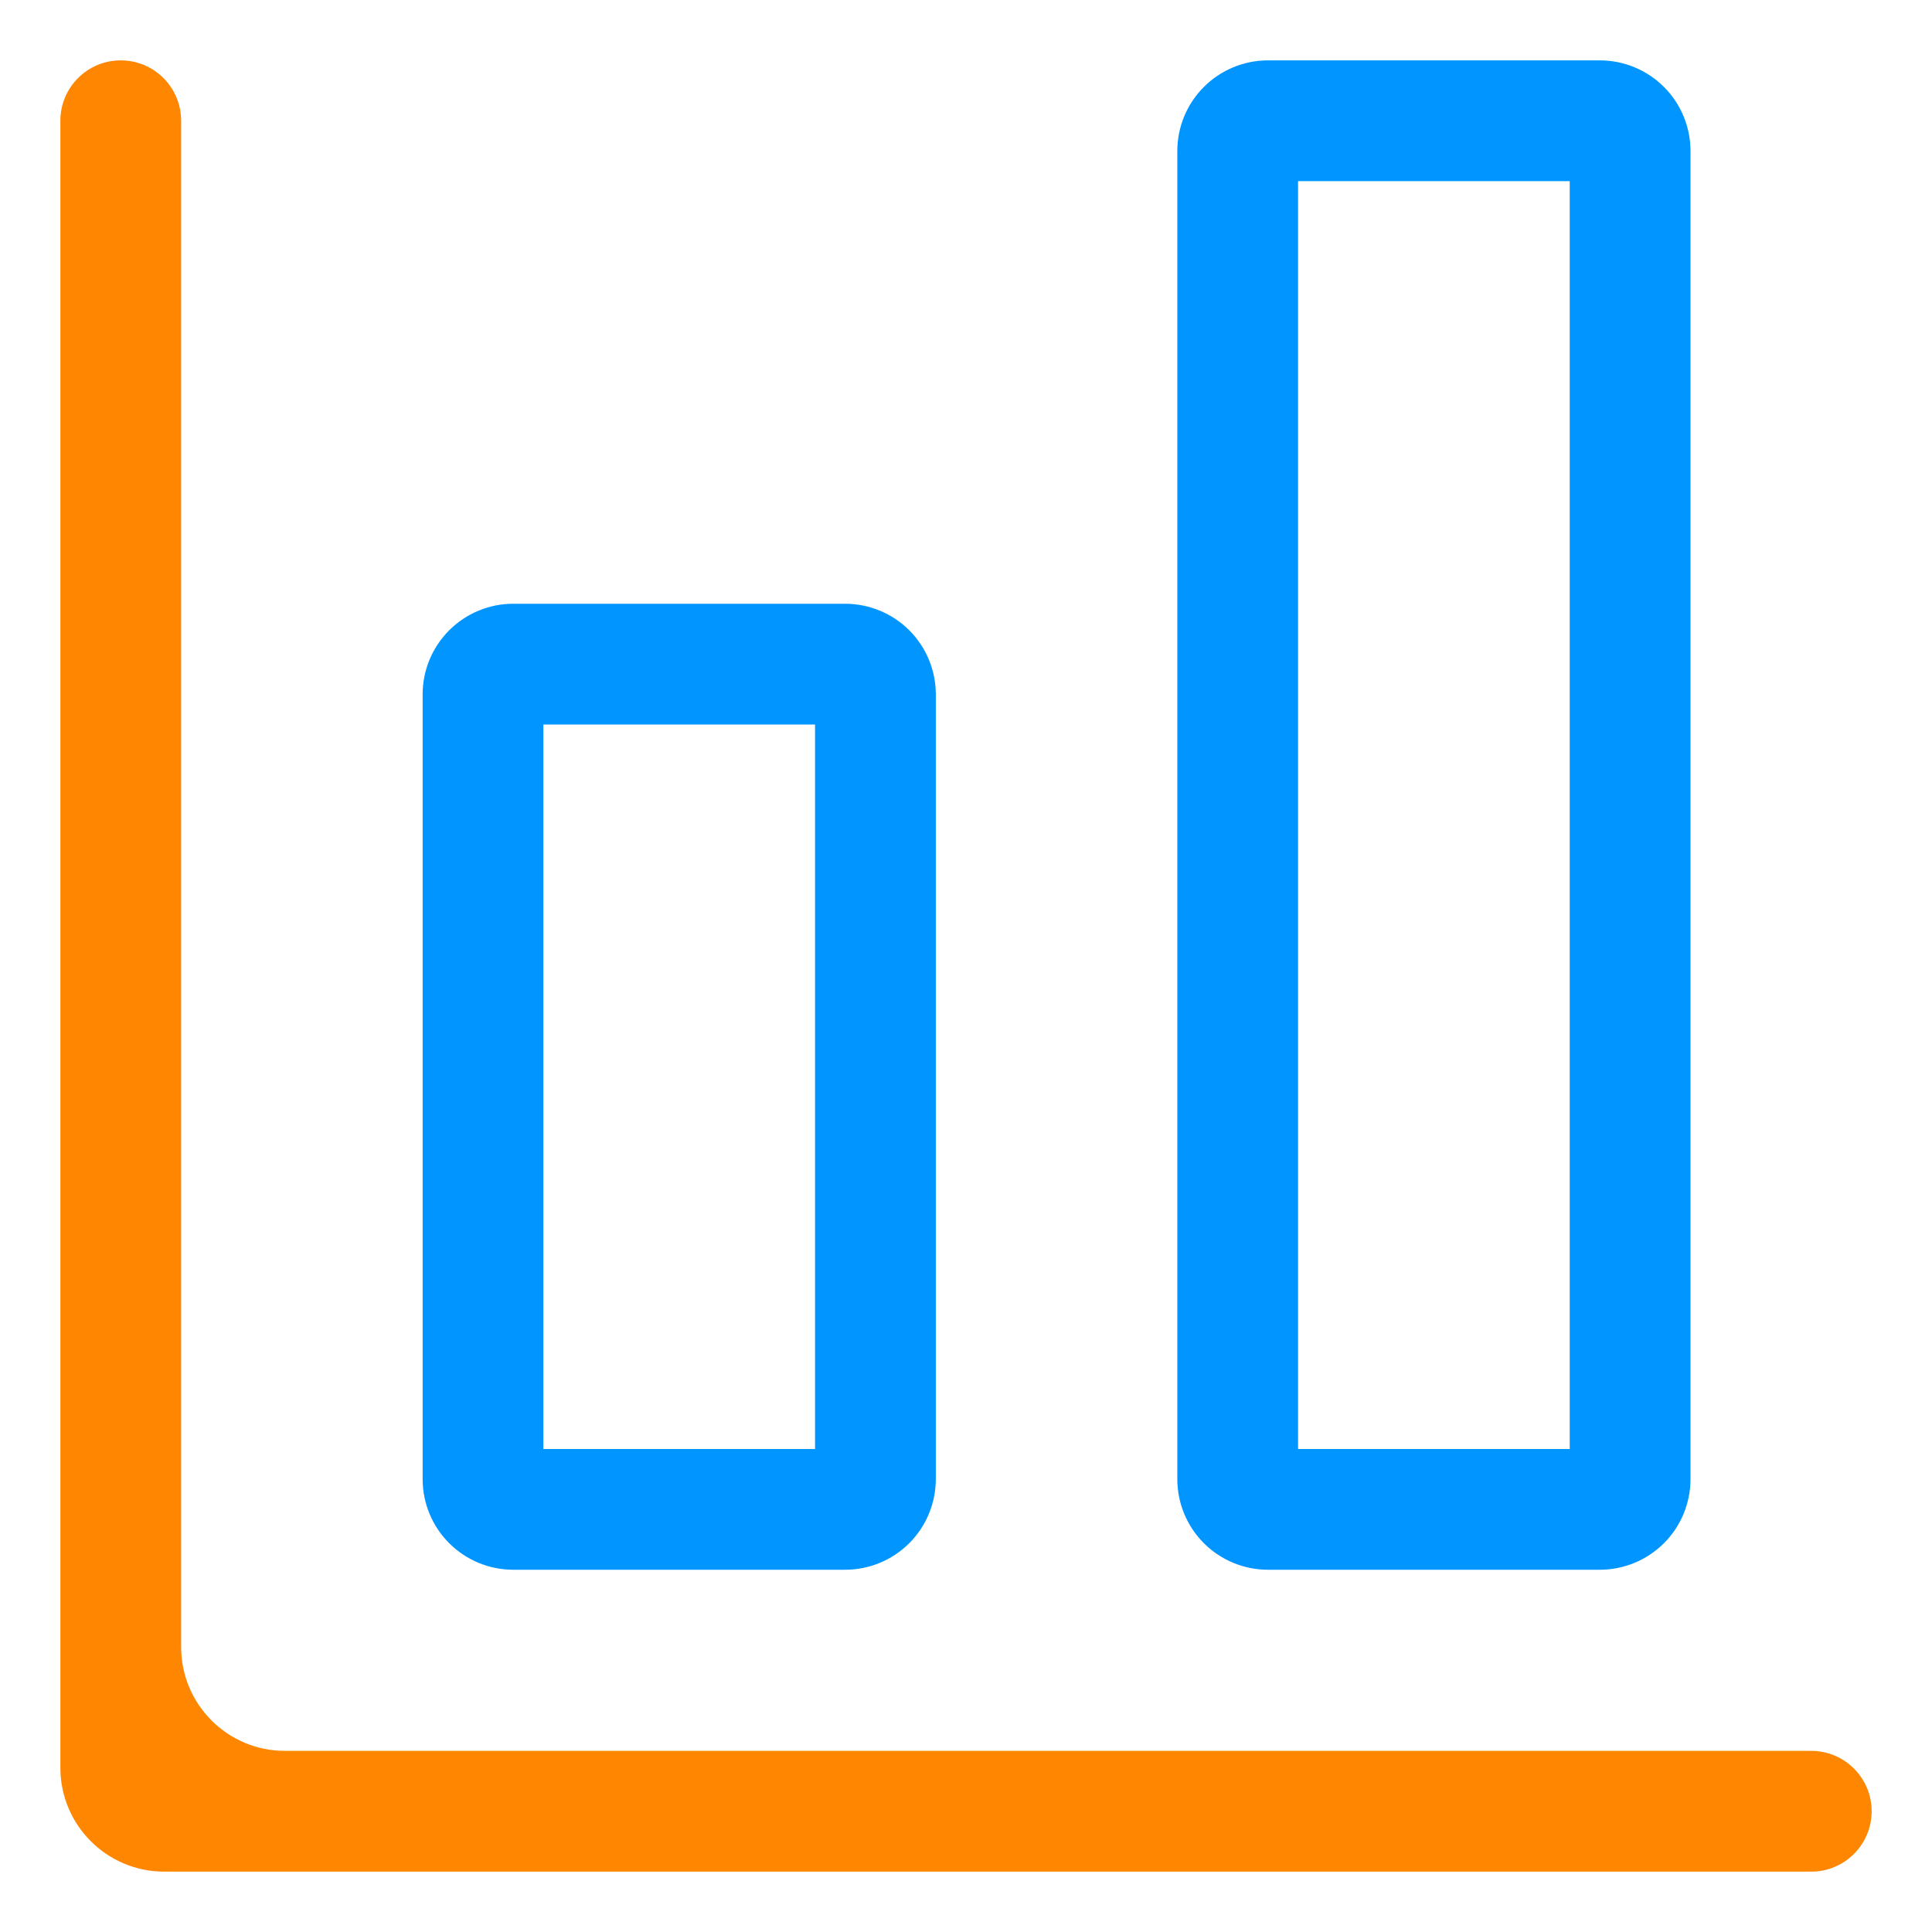 <svg width="93" height="93" viewBox="0 0 93 93" fill="none" xmlns="http://www.w3.org/2000/svg">
<path d="M24.703 75.562H40.688C41.843 75.561 42.951 75.101 43.769 74.284C44.586 73.467 45.045 72.359 45.047 71.203V33.422C45.045 32.266 44.586 31.158 43.769 30.341C42.951 29.524 41.843 29.064 40.688 29.062H24.703C23.547 29.064 22.439 29.524 21.622 30.341C20.805 31.158 20.345 32.266 20.344 33.422V71.203C20.345 72.359 20.805 73.467 21.622 74.284C22.439 75.101 23.547 75.561 24.703 75.562ZM26.156 34.875H39.234V69.75H26.156V34.875ZM77.016 2.906H61.031C59.876 2.908 58.767 3.367 57.95 4.185C57.133 5.002 56.673 6.11 56.672 7.266V71.203C56.673 72.359 57.133 73.467 57.95 74.284C58.767 75.101 59.876 75.561 61.031 75.562H77.016C78.171 75.561 79.279 75.101 80.097 74.284C80.914 73.467 81.374 72.359 81.375 71.203V7.266C81.374 6.11 80.914 5.002 80.097 4.185C79.279 3.367 78.171 2.908 77.016 2.906ZM75.562 69.75H62.484V8.719H75.562V69.75Z" fill="#0095FF"/>
<path d="M8.719 5.812C8.719 4.207 7.418 2.906 5.812 2.906C4.207 2.906 2.906 4.207 2.906 5.812V85.094C2.906 87.855 5.145 90.094 7.906 90.094H87.188C88.793 90.094 90.094 88.793 90.094 87.188C90.094 85.582 88.793 84.281 87.188 84.281H13.719C10.957 84.281 8.719 82.043 8.719 79.281V5.812Z" fill="#FF8600"/>
</svg>
